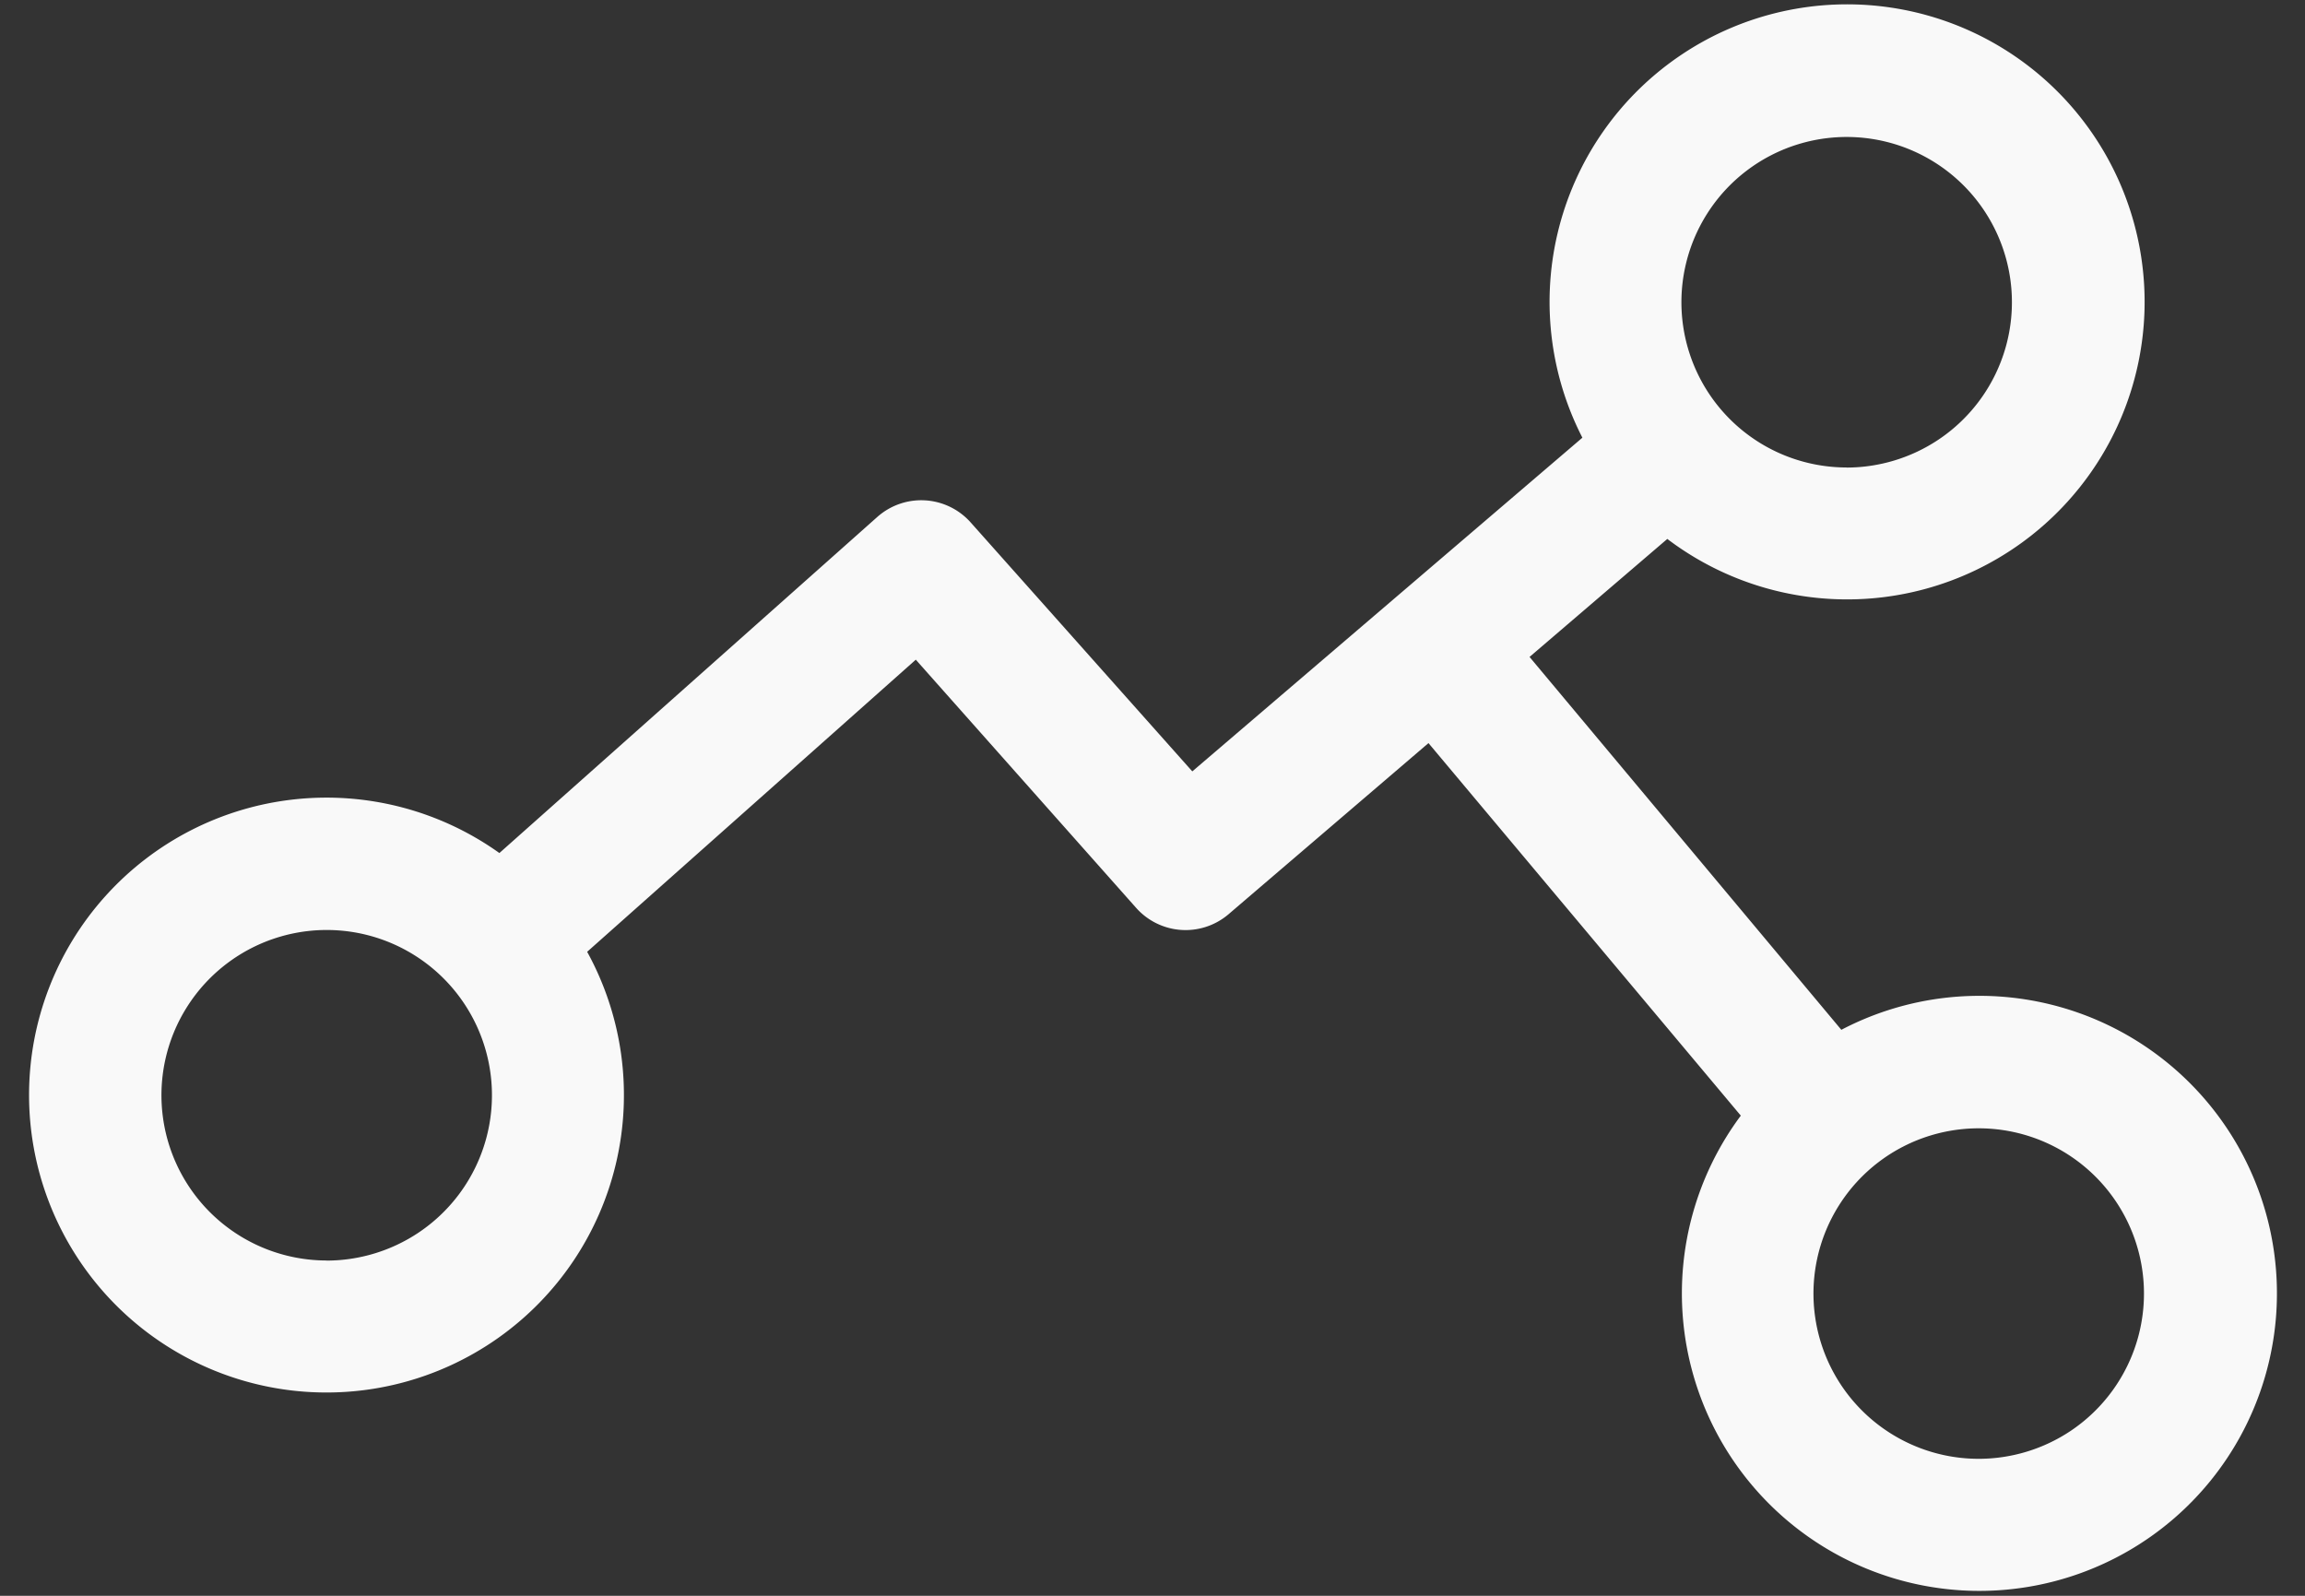 <svg width="26" height="18" viewBox="0 0 26 18" xmlns="http://www.w3.org/2000/svg">
    <rect x="0" y="0" width="26" height="18" fill="#333333" stroke="none"/>
    <path d="M13.858 10.312a.746.746 0 0 1-1.042-.071l-2.486-2.8-3.707 3.295a3.355 3.355 0 1 1-.99-1.114l4.263-3.791a.746.746 0 0 1 1.053.062l2.5 2.808 4.4-3.764a3.356 3.356 0 1 1 .958 1.142L17.253 7.41l3.517 4.206a3.356 3.356 0 1 1-1.134.968l-3.523-4.202-2.255 1.93zm9.497 5.829a1.864 1.864 0 1 0-1.036.314c.369 0 .73-.11 1.036-.314zM4.719 13.905a1.864 1.864 0 1 0-1.037.313l.001.001c.369 0 .73-.11 1.036-.314zM21.864 4.96a1.864 1.864 0 1 0-1.036.313v.001c.369 0 .73-.11 1.036-.314z" fill="#F9F9F9" fill-rule="evenodd"/>
</svg>
